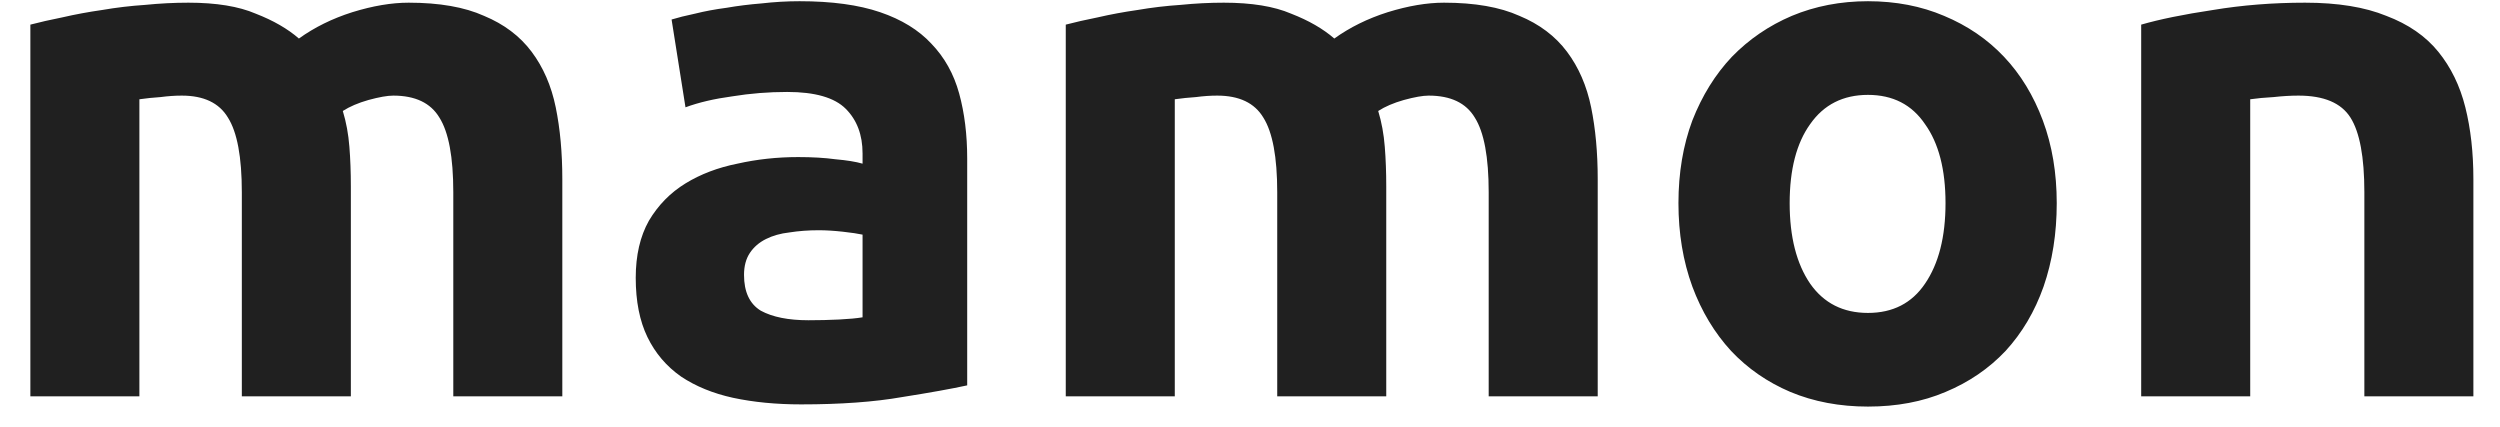 <svg width="82" height="14" viewBox="0 0 82 14" fill="none" xmlns="http://www.w3.org/2000/svg">
<path d="M7.932 6.304C7.932 5.152 7.78 4.336 7.476 3.856C7.188 3.376 6.684 3.136 5.964 3.136C5.74 3.136 5.508 3.152 5.268 3.184C5.028 3.2 4.796 3.224 4.572 3.256V13H0.996V0.808C1.3 0.728 1.652 0.648 2.052 0.568C2.468 0.472 2.9 0.392 3.348 0.328C3.812 0.248 4.284 0.192 4.764 0.16C5.244 0.112 5.716 0.088 6.18 0.088C7.092 0.088 7.828 0.208 8.388 0.448C8.964 0.672 9.436 0.944 9.804 1.264C10.316 0.896 10.9 0.608 11.556 0.4C12.228 0.192 12.844 0.088 13.404 0.088C14.412 0.088 15.236 0.232 15.876 0.52C16.532 0.792 17.052 1.184 17.436 1.696C17.82 2.208 18.084 2.816 18.228 3.52C18.372 4.224 18.444 5.008 18.444 5.872V13H14.868V6.304C14.868 5.152 14.716 4.336 14.412 3.856C14.124 3.376 13.62 3.136 12.9 3.136C12.708 3.136 12.436 3.184 12.084 3.28C11.748 3.376 11.468 3.496 11.244 3.64C11.356 4.008 11.428 4.4 11.46 4.816C11.492 5.216 11.508 5.648 11.508 6.112V13H7.932V6.304ZM26.516 10.504C26.868 10.504 27.204 10.496 27.524 10.48C27.844 10.464 28.1 10.44 28.292 10.408V7.696C28.148 7.664 27.932 7.632 27.644 7.6C27.356 7.568 27.092 7.552 26.852 7.552C26.516 7.552 26.196 7.576 25.892 7.624C25.604 7.656 25.348 7.728 25.124 7.84C24.9 7.952 24.724 8.104 24.596 8.296C24.468 8.488 24.404 8.728 24.404 9.016C24.404 9.576 24.588 9.968 24.956 10.192C25.34 10.4 25.86 10.504 26.516 10.504ZM26.228 0.04C27.284 0.04 28.164 0.16 28.868 0.4C29.572 0.64 30.132 0.984 30.548 1.432C30.98 1.88 31.284 2.424 31.46 3.064C31.636 3.704 31.724 4.416 31.724 5.2V12.64C31.212 12.752 30.5 12.88 29.588 13.024C28.676 13.184 27.572 13.264 26.276 13.264C25.46 13.264 24.716 13.192 24.044 13.048C23.388 12.904 22.82 12.672 22.34 12.352C21.86 12.016 21.492 11.584 21.236 11.056C20.98 10.528 20.852 9.88 20.852 9.112C20.852 8.376 20.996 7.752 21.284 7.24C21.588 6.728 21.988 6.32 22.484 6.016C22.98 5.712 23.548 5.496 24.188 5.368C24.828 5.224 25.492 5.152 26.18 5.152C26.644 5.152 27.052 5.176 27.404 5.224C27.772 5.256 28.068 5.304 28.292 5.368V5.032C28.292 4.424 28.108 3.936 27.74 3.568C27.372 3.2 26.732 3.016 25.82 3.016C25.212 3.016 24.612 3.064 24.02 3.16C23.428 3.24 22.916 3.36 22.484 3.52L22.028 0.64C22.236 0.576 22.492 0.512 22.796 0.448C23.116 0.368 23.46 0.304 23.828 0.256C24.196 0.192 24.58 0.144 24.98 0.112C25.396 0.064 25.812 0.04 26.228 0.04ZM41.893 6.304C41.893 5.152 41.741 4.336 41.437 3.856C41.149 3.376 40.645 3.136 39.925 3.136C39.701 3.136 39.469 3.152 39.229 3.184C38.989 3.2 38.757 3.224 38.533 3.256V13H34.957V0.808C35.261 0.728 35.613 0.648 36.013 0.568C36.429 0.472 36.861 0.392 37.309 0.328C37.773 0.248 38.245 0.192 38.725 0.16C39.205 0.112 39.677 0.088 40.141 0.088C41.053 0.088 41.789 0.208 42.349 0.448C42.925 0.672 43.397 0.944 43.765 1.264C44.277 0.896 44.861 0.608 45.517 0.4C46.189 0.192 46.805 0.088 47.365 0.088C48.373 0.088 49.197 0.232 49.837 0.52C50.493 0.792 51.013 1.184 51.397 1.696C51.781 2.208 52.045 2.816 52.189 3.52C52.333 4.224 52.405 5.008 52.405 5.872V13H48.829V6.304C48.829 5.152 48.677 4.336 48.373 3.856C48.085 3.376 47.581 3.136 46.861 3.136C46.669 3.136 46.397 3.184 46.045 3.28C45.709 3.376 45.429 3.496 45.205 3.64C45.317 4.008 45.389 4.4 45.421 4.816C45.453 5.216 45.469 5.648 45.469 6.112V13H41.893V6.304ZM67.461 6.664C67.461 7.656 67.317 8.568 67.029 9.4C66.741 10.216 66.325 10.92 65.781 11.512C65.237 12.088 64.581 12.536 63.813 12.856C63.061 13.176 62.213 13.336 61.269 13.336C60.341 13.336 59.493 13.176 58.725 12.856C57.973 12.536 57.325 12.088 56.781 11.512C56.237 10.92 55.813 10.216 55.509 9.4C55.205 8.568 55.053 7.656 55.053 6.664C55.053 5.672 55.205 4.768 55.509 3.952C55.829 3.136 56.261 2.44 56.805 1.864C57.365 1.288 58.021 0.84 58.773 0.52C59.541 0.2 60.373 0.04 61.269 0.04C62.181 0.04 63.013 0.2 63.765 0.52C64.533 0.84 65.189 1.288 65.733 1.864C66.277 2.44 66.701 3.136 67.005 3.952C67.309 4.768 67.461 5.672 67.461 6.664ZM63.813 6.664C63.813 5.56 63.589 4.696 63.141 4.072C62.709 3.432 62.085 3.112 61.269 3.112C60.453 3.112 59.821 3.432 59.373 4.072C58.925 4.696 58.701 5.56 58.701 6.664C58.701 7.768 58.925 8.648 59.373 9.304C59.821 9.944 60.453 10.264 61.269 10.264C62.085 10.264 62.709 9.944 63.141 9.304C63.589 8.648 63.813 7.768 63.813 6.664ZM70.231 0.808C70.839 0.632 71.623 0.472 72.583 0.328C73.543 0.168 74.551 0.088 75.607 0.088C76.679 0.088 77.567 0.232 78.271 0.52C78.991 0.792 79.559 1.184 79.975 1.696C80.391 2.208 80.687 2.816 80.863 3.52C81.039 4.224 81.127 5.008 81.127 5.872V13H77.551V6.304C77.551 5.152 77.399 4.336 77.095 3.856C76.791 3.376 76.223 3.136 75.391 3.136C75.135 3.136 74.863 3.152 74.575 3.184C74.287 3.2 74.031 3.224 73.807 3.256V13H70.231V0.808Z" fill="#202020"/>
</svg>
